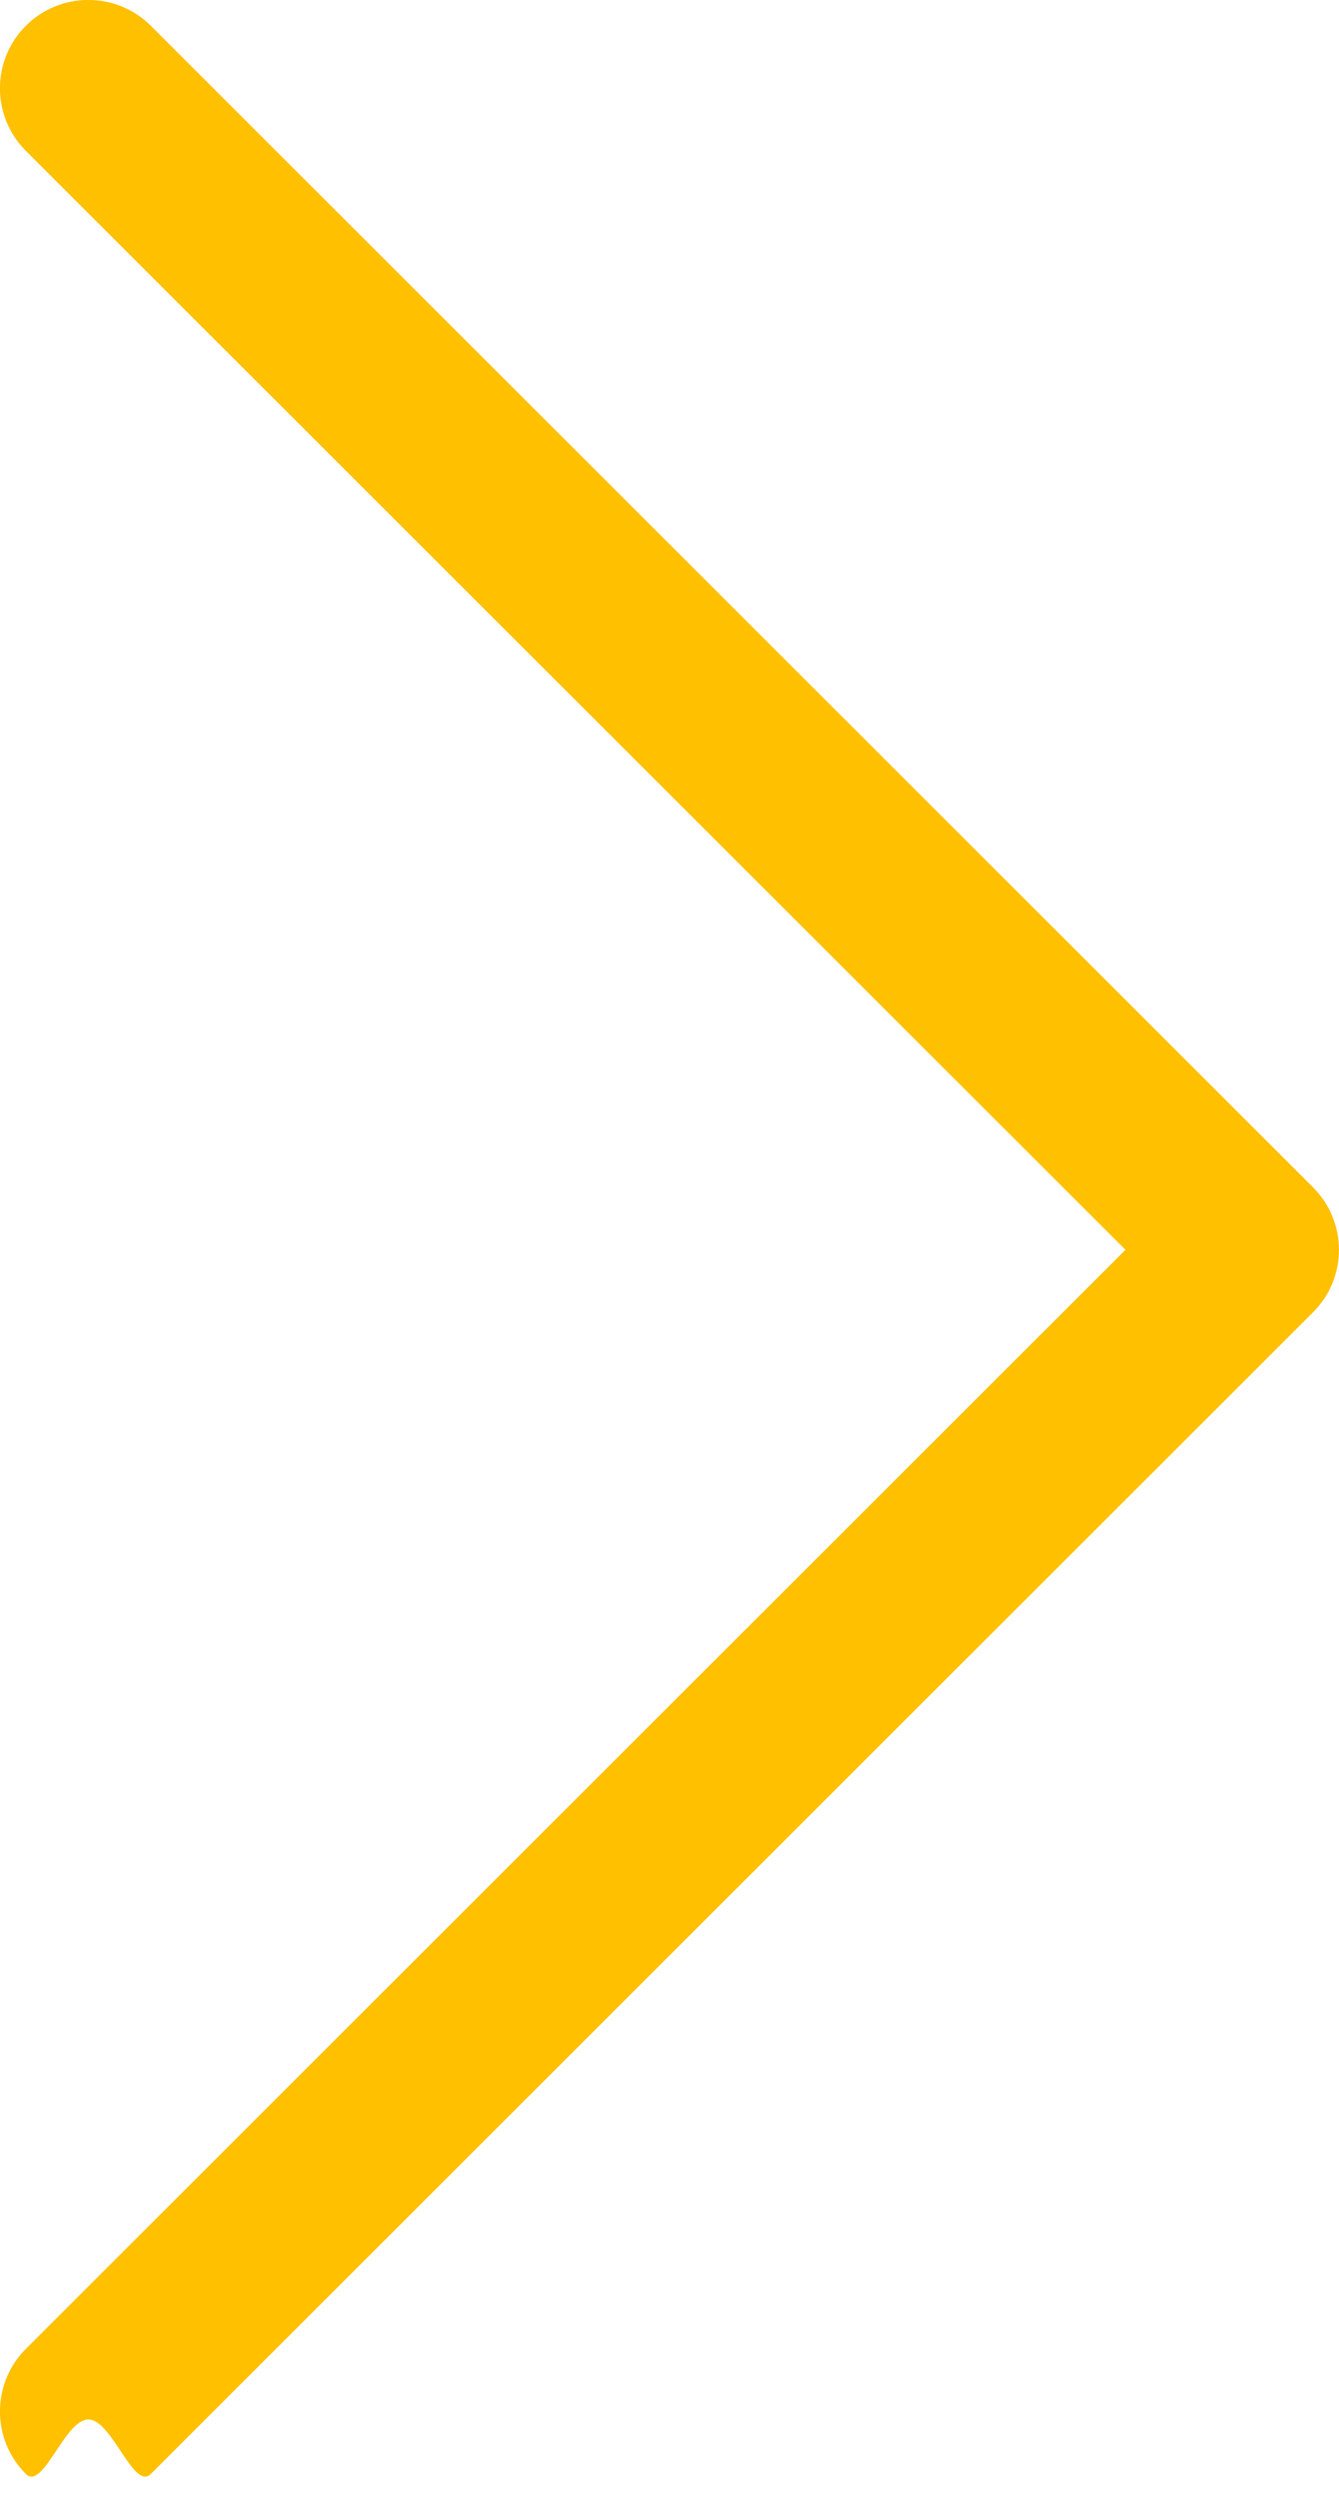 <svg 
 xmlns="http://www.w3.org/2000/svg"
 xmlns:xlink="http://www.w3.org/1999/xlink"
 width="15px" height="28px">
<path fill-rule="evenodd"  fill="rgb(255, 192, 0)"
 d="M1.690,27.710 C1.497,27.903 1.255,27.1 0.990,27.1 C0.724,27.1 0.482,27.903 0.289,27.710 C-0.097,27.324 -0.097,26.696 0.289,26.310 L12.608,13.999 L0.289,1.689 C-0.097,1.303 -0.097,0.675 0.289,0.289 C0.676,-0.097 1.304,-0.097 1.690,0.289 L14.709,13.299 C15.096,13.686 15.096,14.313 14.709,14.699 L1.690,27.710 Z"/>
</svg>